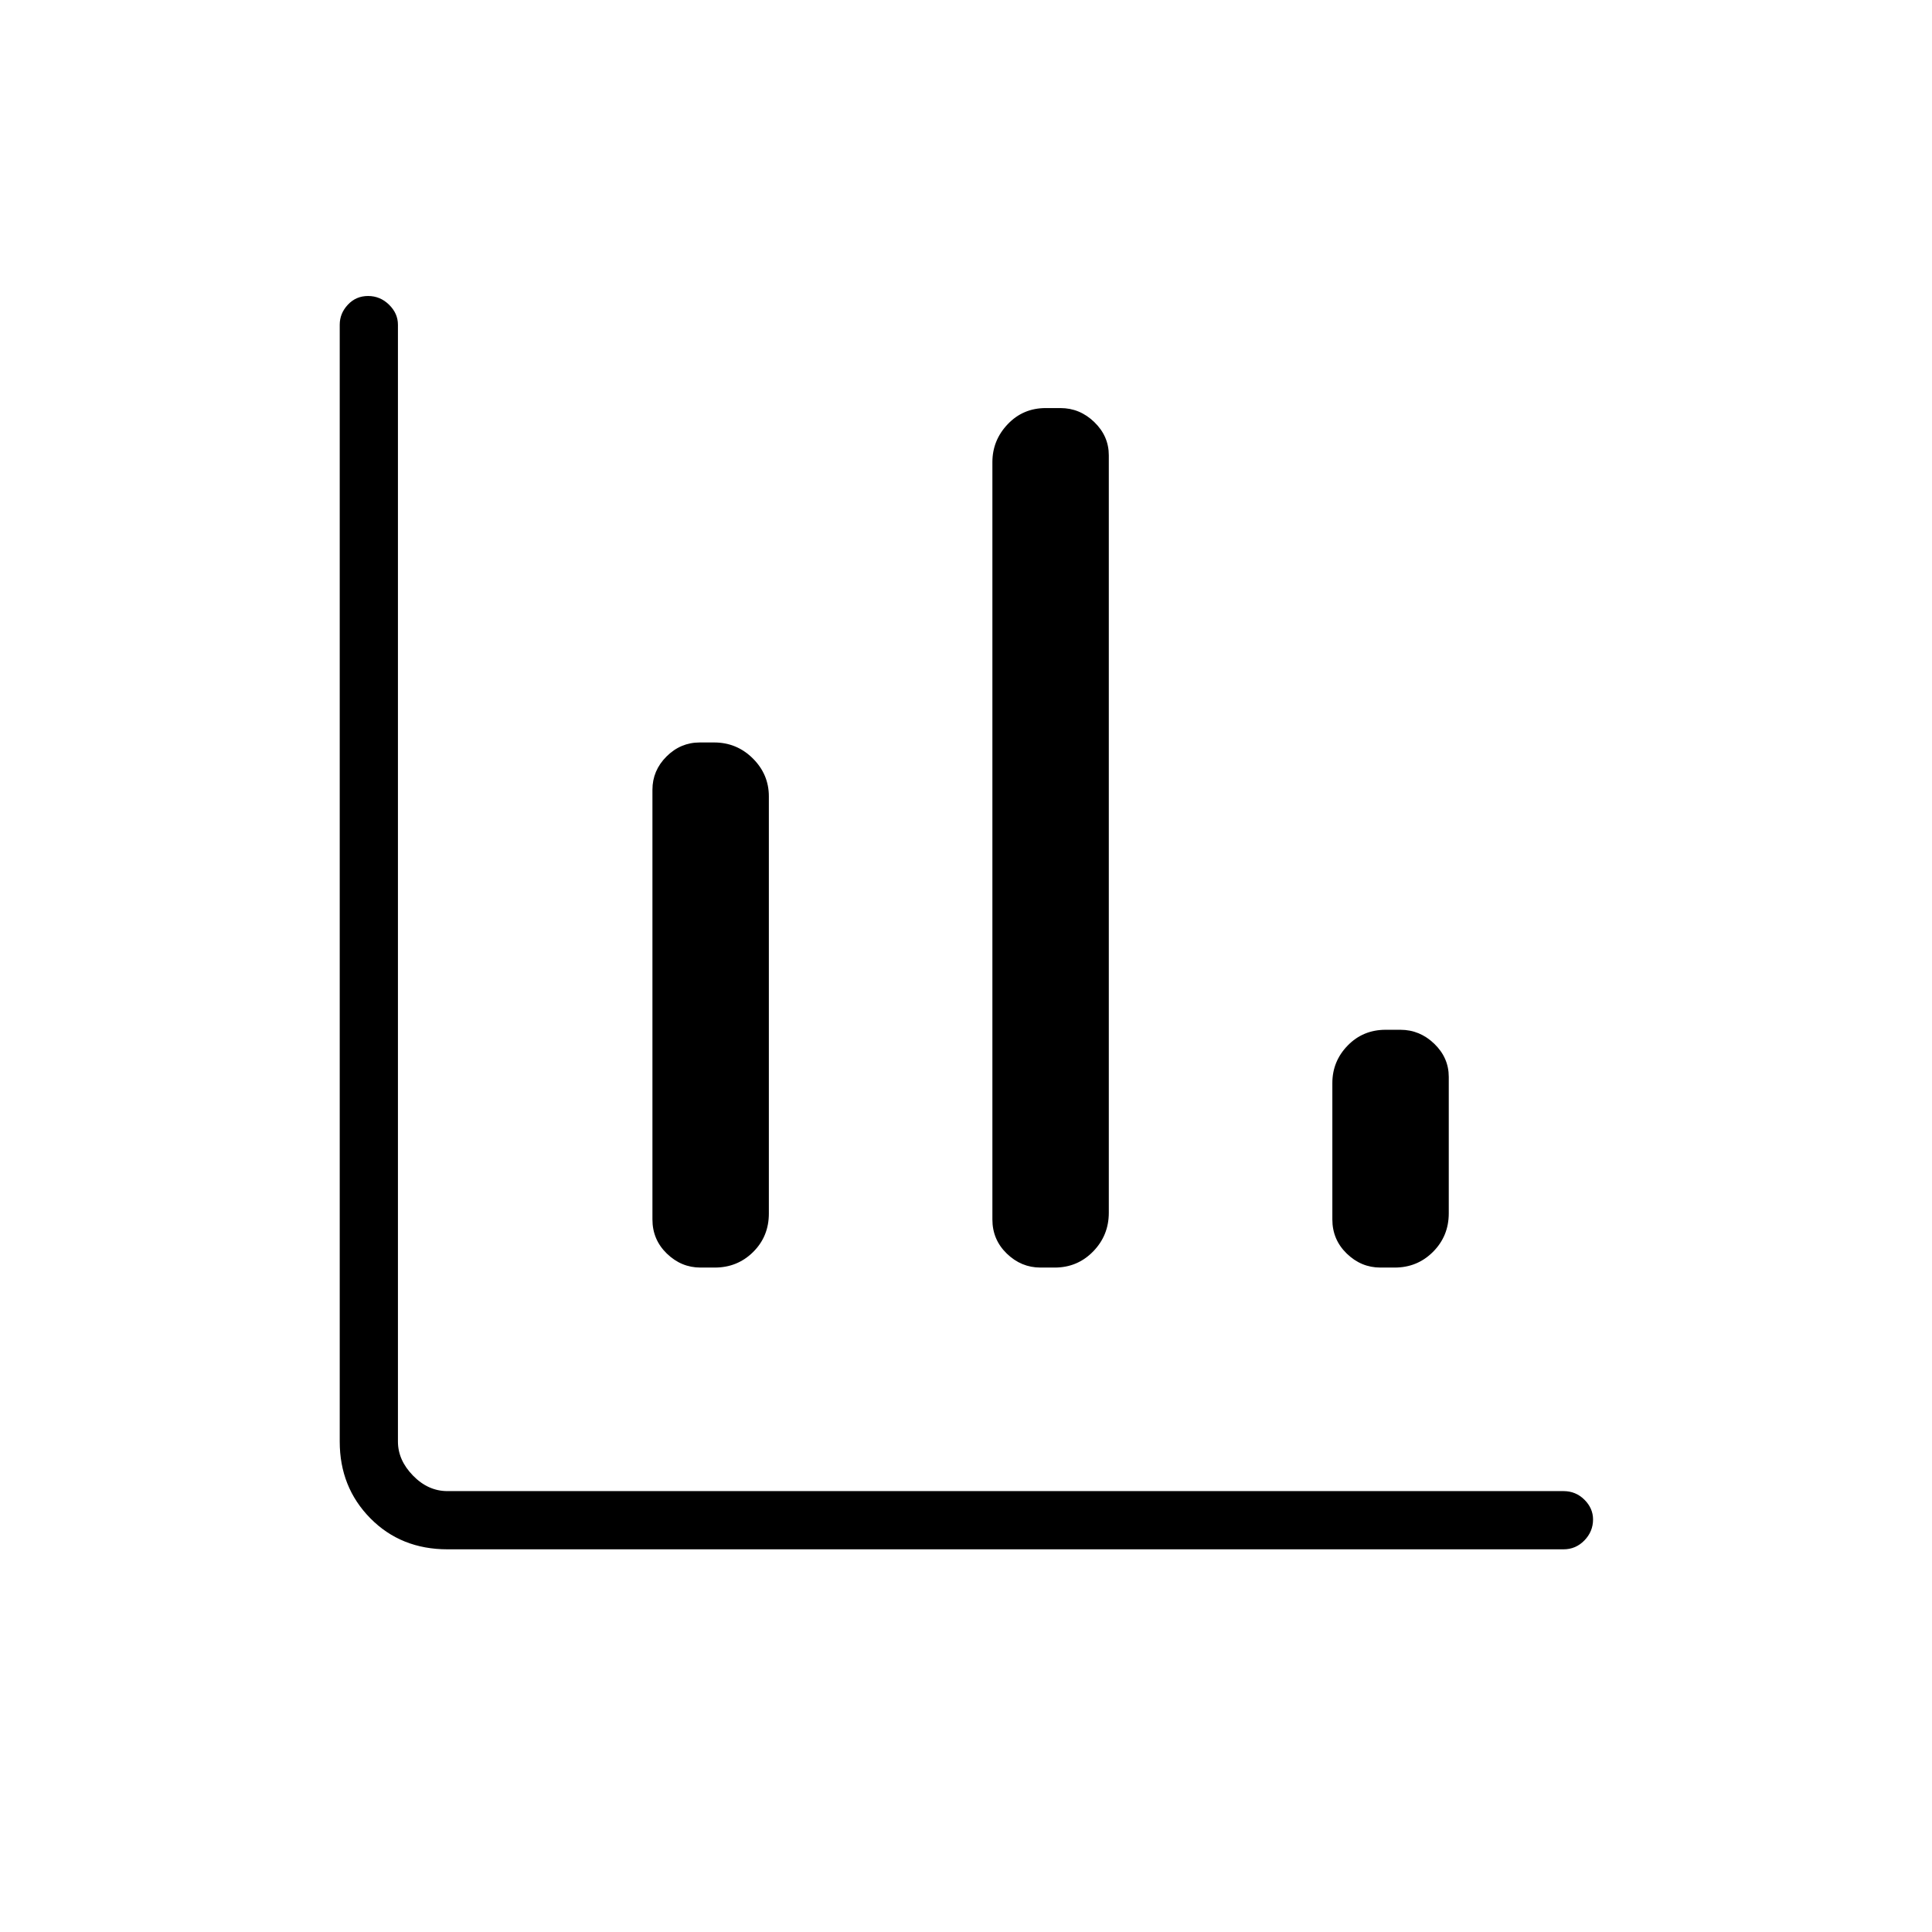 <svg xmlns="http://www.w3.org/2000/svg" height="20" viewBox="0 -960 960 960" width="20"><path d="M222.346-190.154q-23.109 0-38.323-15.419-15.215-15.419-15.215-38.119v-554.962q0-5.627 4.047-9.948 4.047-4.321 10.038-4.321 5.992 0 10.415 4.321 4.423 4.321 4.423 9.948v554.962q0 9.231 7.5 16.923 7.5 7.692 17.115 7.692h554.577q6.069 0 10.362 4.268 4.292 4.269 4.292 9.818 0 5.991-4.292 10.414-4.293 4.423-10.362 4.423H222.346Zm125.737-140q-9.567 0-16.729-6.946-7.162-6.946-7.162-16.938v-213.539q0-9.55 6.987-16.525 6.986-6.975 16.554-6.975h7.081q11.263 0 19.244 7.919 7.981 7.918 7.981 18.863v207.285q0 11.387-7.806 19.122-7.806 7.734-19.068 7.734h-7.082Zm168.923 0q-9.567 0-16.729-6.939-7.162-6.94-7.162-16.923v-376.347q0-10.849 7.613-18.858 7.614-8.01 18.877-8.01h7.338q9.621 0 16.82 6.969 7.199 6.968 7.199 16.509v376.347q0 11.291-7.806 19.272-7.805 7.98-19.068 7.98h-7.082Zm168.923 0q-9.567 0-16.729-6.946-7.162-6.946-7.162-16.938v-67.789q0-10.817 7.614-18.649 7.613-7.832 18.876-7.832h7.338q9.621 0 16.82 6.948 7.199 6.947 7.199 16.456v67.789q0 11.3-7.806 19.131-7.805 7.83-19.068 7.83h-7.082Z"/></svg>